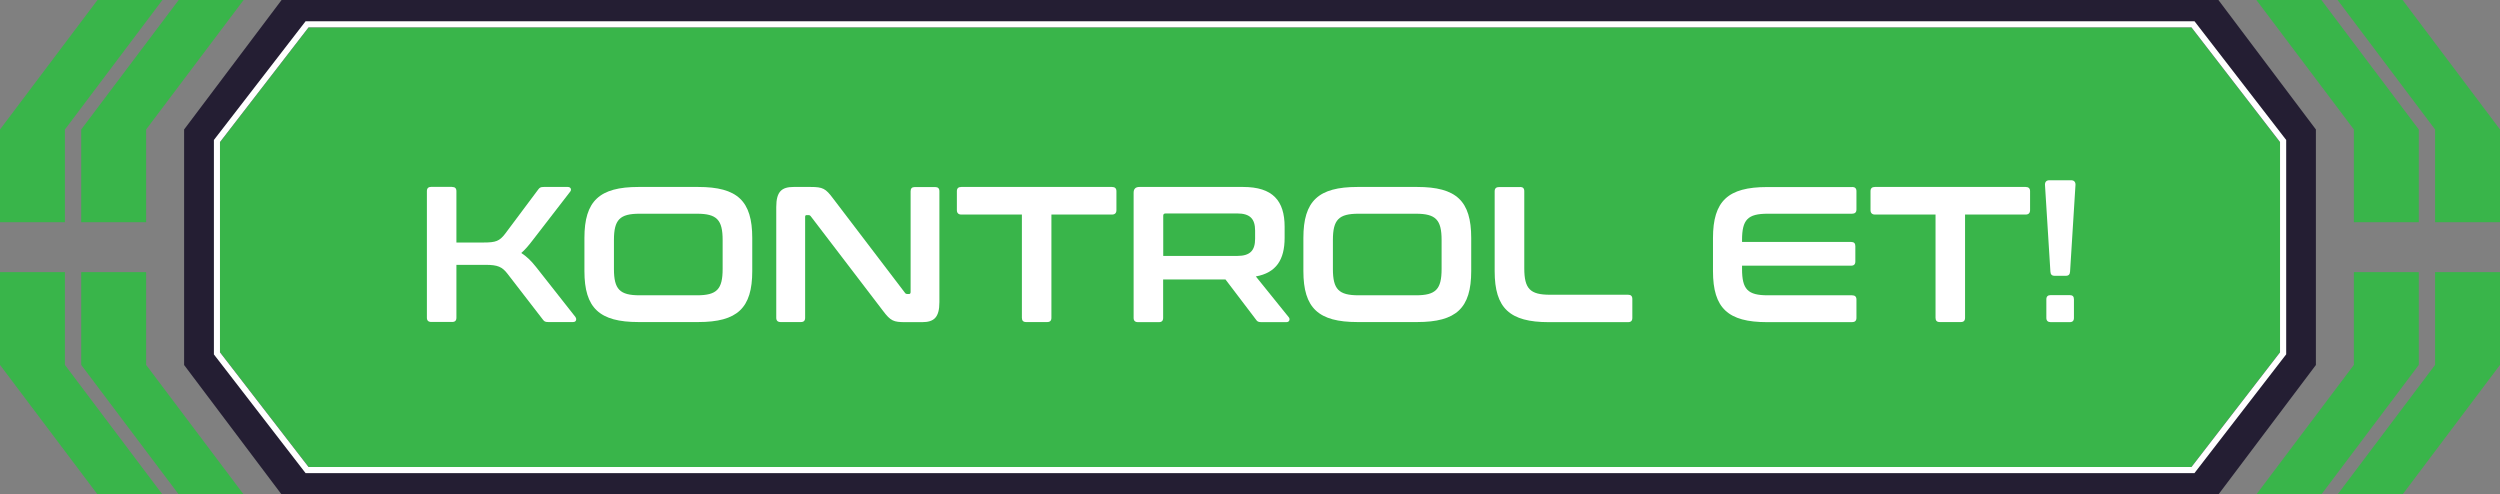 <?xml version="1.0" encoding="UTF-8"?>
<svg id="Layer_2" data-name="Layer 2" xmlns="http://www.w3.org/2000/svg" viewBox="0 0 271.85 53.76">
  <rect x="0" y="0" width="271.85" height="53.76" fill="#808080" stroke="none"/>
  <defs>
    <style>
      .cls-1 {
        fill: #241e33;
      }

      .cls-2 {
        fill: #fff;
      }

      .cls-3 {
        fill: #39b54a;
      }
    </style>
  </defs>
  <g id="Layer_1-2" data-name="Layer 1">
    <g>
      <path class="cls-1" d="M241.23,0H30.62l-10.6,14.08v25.61l10.6,14.08h210.61l10.6-14.08V14.08l-10.6-14.08Z"/>
      <g>
        <g>
          <polygon class="cls-3" points="7.06 39.68 7.06 29.59 0 29.59 0 39.68 10.6 53.76 17.66 53.76 7.06 39.68"/>
          <polygon class="cls-3" points="7.06 14.08 17.66 0 10.6 0 0 14.08 0 24.16 7.06 24.16 7.06 14.08"/>
          <polygon class="cls-3" points="15.89 39.68 15.89 29.59 8.83 29.59 8.83 39.68 19.43 53.76 26.49 53.76 15.89 39.68"/>
          <polygon class="cls-3" points="8.83 14.08 8.83 24.16 15.89 24.16 15.89 14.08 26.49 0 19.43 0 8.83 14.08 8.83 14.08"/>
        </g>
        <g>
          <polygon class="cls-3" points="264.79 39.68 264.79 29.59 271.85 29.59 271.85 39.68 261.26 53.76 254.19 53.76 264.79 39.68"/>
          <polygon class="cls-3" points="264.79 14.08 254.19 0 261.26 0 271.85 14.08 271.85 24.16 264.79 24.16 264.79 14.08"/>
          <polygon class="cls-3" points="255.96 39.68 255.96 29.59 263.02 29.59 263.02 39.68 252.43 53.76 245.36 53.76 255.96 39.68"/>
          <polygon class="cls-3" points="263.02 14.08 263.02 24.16 255.96 24.16 255.96 14.08 245.36 0 252.43 0 263.02 14.08 263.02 14.08"/>
        </g>
      </g>
      <polygon class="cls-3" points="247.93 15.45 247.93 38.31 238.3 50.78 33.55 50.78 23.92 38.31 23.92 15.45 33.55 2.98 238.3 2.98 247.93 15.45"/>
      <path class="cls-2" d="M238.63,51.45H33.23s-9.97-12.91-9.97-12.91V15.22l9.97-12.91h205.4l9.97,12.91v23.31l-9.97,12.91ZM33.55,50.78h204.75s9.63-12.47,9.63-12.47V15.45l-9.63-12.47H33.55l-9.63,12.47v22.86l9.63,12.47Z"/>
      <g>
        <path class="cls-2" d="M49.17,20.33c.31,0,.46.15.46.46v5.58h2.96c1.32,0,1.72-.15,2.33-.94l3.61-4.83c.15-.19.23-.27.61-.27h2.6c.36,0,.42.32.27.5l-4.07,5.27c-.48.63-.86,1.07-1.26,1.41.57.36,1.07.84,1.6,1.51l4.3,5.46c.11.15.15.54-.27.54h-2.69c-.36,0-.44-.08-.59-.27l-3.86-5c-.57-.73-1.05-.95-2.35-.95h-3.19v5.75c0,.31-.15.46-.46.46h-2.27c-.32,0-.48-.15-.48-.46v-13.77c0-.32.17-.46.48-.46h2.27Z"/>
        <path class="cls-2" d="M75.92,20.33c4.26,0,5.88,1.51,5.88,5.54v3.61c0,4.03-1.62,5.54-5.88,5.54h-6.49c-4.24,0-5.88-1.51-5.88-5.54v-3.61c0-4.03,1.64-5.54,5.88-5.54h6.49ZM66.76,29.25c0,2.21.63,2.86,2.79,2.86h6.24c2.16,0,2.79-.65,2.79-2.86v-3.15c0-2.2-.63-2.86-2.79-2.86h-6.24c-2.16,0-2.79.65-2.79,2.86v3.15Z"/>
        <path class="cls-2" d="M88.14,20.33c1.34,0,1.64.17,2.44,1.24l7.81,10.25c.06.1.15.15.27.15h.19c.1,0,.17-.06.17-.21v-10.96c0-.32.15-.46.46-.46h2.21c.31,0,.46.15.46.46v12.05c0,1.7-.61,2.18-1.89,2.18h-1.81c-1.28,0-1.6-.12-2.44-1.24l-7.83-10.25c-.08-.11-.15-.15-.27-.15h-.19c-.13,0-.17.06-.17.21v10.96c0,.31-.15.46-.46.46h-2.2c-.32,0-.48-.15-.48-.46v-12.05c0-1.7.61-2.18,1.89-2.18h1.85Z"/>
        <path class="cls-2" d="M120.92,20.33c.31,0,.48.15.48.46v2.06c0,.32-.17.48-.48.48h-6.59v11.23c0,.31-.15.46-.46.46h-2.29c-.31,0-.46-.15-.46-.46v-11.23h-6.59c-.31,0-.48-.17-.48-.48v-2.06c0-.32.17-.46.48-.46h16.4Z"/>
        <path class="cls-2" d="M135.18,20.33c3.21,0,4.51,1.49,4.51,4.33v1.2c0,2.39-.92,3.8-3.13,4.2l3.59,4.45c.13.15.11.52-.27.52h-2.71c-.36,0-.46-.08-.59-.27l-3.32-4.37h-6.78v4.18c0,.31-.15.46-.46.46h-2.27c-.32,0-.48-.15-.48-.46v-13.61c0-.42.21-.63.63-.63h11.27ZM126.49,27.83h8.04c1.43,0,1.95-.61,1.95-1.87v-.88c0-1.26-.53-1.87-1.95-1.87h-7.77c-.19,0-.27.08-.27.25v4.37Z"/>
        <path class="cls-2" d="M154.1,20.33c4.26,0,5.88,1.51,5.88,5.54v3.61c0,4.03-1.62,5.54-5.88,5.54h-6.49c-4.24,0-5.88-1.51-5.88-5.54v-3.61c0-4.03,1.64-5.54,5.88-5.54h6.49ZM144.94,29.25c0,2.21.63,2.86,2.79,2.86h6.24c2.16,0,2.79-.65,2.79-2.86v-3.15c0-2.2-.63-2.86-2.79-2.86h-6.24c-2.16,0-2.79.65-2.79,2.86v3.15Z"/>
        <path class="cls-2" d="M165.29,20.33c.31,0,.46.15.46.46v8.38c0,2.23.63,2.88,2.79,2.88h8.5c.31,0,.46.15.46.46v2.06c0,.31-.15.46-.46.46h-8.63c-4.24,0-5.88-1.51-5.88-5.54v-8.69c0-.32.17-.46.48-.46h2.27Z"/>
        <path class="cls-2" d="M201.39,20.33c.32,0,.48.15.48.46v1.99c0,.31-.17.46-.48.46h-9.17c-2.18,0-2.79.65-2.79,2.86v.21h11.86c.32,0,.46.15.46.46v1.66c0,.31-.15.46-.46.46h-11.86v.36c0,2.21.61,2.86,2.79,2.86h9.17c.32,0,.48.15.48.46v2c0,.31-.17.46-.48.46h-9.24c-4.24,0-5.88-1.51-5.88-5.54v-3.61c0-4.03,1.64-5.54,5.88-5.54h9.24Z"/>
        <path class="cls-2" d="M220.27,20.33c.31,0,.48.15.48.46v2.06c0,.32-.17.48-.48.48h-6.59v11.23c0,.31-.15.46-.46.46h-2.29c-.31,0-.46-.15-.46-.46v-11.23h-6.59c-.31,0-.48-.17-.48-.48v-2.06c0-.32.17-.46.48-.46h16.4Z"/>
        <path class="cls-2" d="M225.21,19.6c.31,0,.48.17.48.48l-.59,9.45c-.02.31-.15.46-.46.46h-1.22c-.31,0-.44-.15-.46-.46l-.59-9.45c0-.31.17-.48.48-.48h2.35ZM225.06,32.09c.32,0,.46.15.46.46v2.02c0,.31-.15.46-.46.46h-2.06c-.31,0-.48-.15-.48-.46v-2.02c0-.32.17-.46.48-.46h2.06Z"/>
      </g>
    </g>
  </g>
</svg>